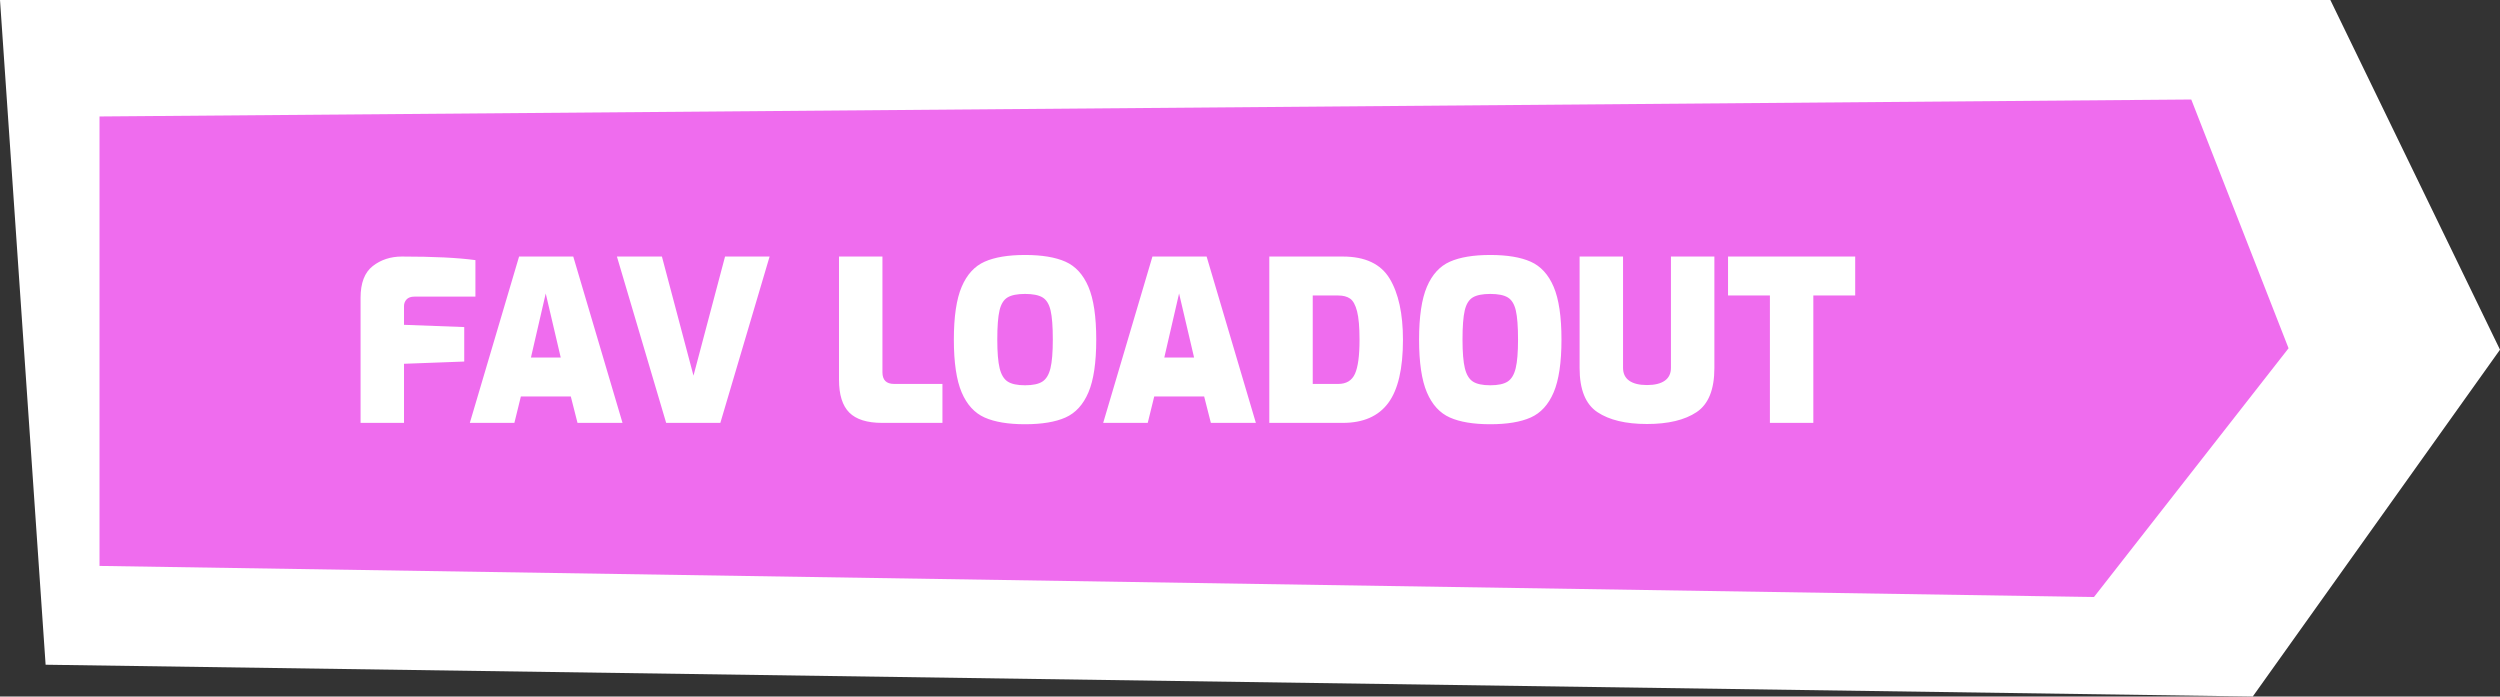 <?xml version="1.0" encoding="UTF-8"?>
<svg width="201px" height="56px" viewBox="0 0 201 56" version="1.1" xmlns="http://www.w3.org/2000/svg" xmlns:xlink="http://www.w3.org/1999/xlink">
    <rect x="0" y="0" width="201" height="56" fill="#333333" stroke="none"/>
    <!-- Generator: Sketch 57.1 (83088) - https://sketch.com -->
    <title>component/label-4</title>
    <desc>Created with Sketch.</desc>
    <g id="component/label-4" stroke="none" stroke-width="1" fill="none" fill-rule="evenodd">
        <g>
            <polygon id="Rectangle" fill="#FFFFFF" points="2.53111843e-14 3.40210571e-13 187.361 4.17716576e-13 201 28.116 181.121 56 3.667 53.444"></polygon>
            <polygon id="Rectangle-Copy-2" fill="#EF6CEE" points="8 9.364 176.178 8 184 28 168.356 48 8 45.5"></polygon>
        </g>
        <path d="M28.99,23.938 C28.99,22.75 29.317,21.901 29.971,21.391 C30.625,20.881 31.408,20.626 32.32,20.626 C34.852,20.626 36.82,20.722 38.224,20.914 L38.224,23.848 L33.328,23.848 C33.04,23.848 32.827,23.923 32.689,24.073 C32.551,24.223 32.482,24.4 32.482,24.604 L32.482,26.116 L37.324,26.296 L37.324,29.068 L32.482,29.248 L32.482,34 L28.99,34 L28.99,23.938 Z M41.734,20.626 L46.09,20.626 L50.05,34 L46.432,34 L45.892,31.876 L41.878,31.876 L41.356,34 L37.774,34 L41.734,20.626 Z M45.082,28.744 L43.876,23.596 L42.688,28.744 L45.082,28.744 Z M49.6,20.626 L53.218,20.626 L55.756,30.202 L58.294,20.626 L61.876,20.626 L57.916,34 L53.56,34 L49.6,20.626 Z M70.93,34 C69.718,34 68.836,33.724 68.284,33.172 C67.732,32.62 67.456,31.738 67.456,30.526 L67.456,20.626 L70.948,20.626 L70.948,29.932 C70.948,30.556 71.26,30.868 71.884,30.868 L75.772,30.868 L75.772,34 L70.93,34 Z M82.414,34.108 C81.058,34.108 79.975,33.928 79.165,33.568 C78.355,33.208 77.74,32.536 77.32,31.552 C76.9,30.568 76.69,29.152 76.69,27.304 C76.69,25.456 76.9,24.04 77.32,23.056 C77.74,22.072 78.355,21.4 79.165,21.04 C79.975,20.68 81.058,20.5 82.414,20.5 C83.77,20.5 84.853,20.68 85.663,21.04 C86.473,21.4 87.088,22.072 87.508,23.056 C87.928,24.04 88.138,25.456 88.138,27.304 C88.138,29.152 87.928,30.568 87.508,31.552 C87.088,32.536 86.473,33.208 85.663,33.568 C84.853,33.928 83.77,34.108 82.414,34.108 Z M82.414,30.976 C83.038,30.976 83.503,30.877 83.809,30.679 C84.115,30.481 84.331,30.124 84.457,29.608 C84.583,29.092 84.646,28.324 84.646,27.304 C84.646,26.248 84.586,25.465 84.466,24.955 C84.346,24.445 84.13,24.097 83.818,23.911 C83.506,23.725 83.038,23.632 82.414,23.632 C81.79,23.632 81.322,23.725 81.01,23.911 C80.698,24.097 80.482,24.445 80.362,24.955 C80.242,25.465 80.182,26.248 80.182,27.304 C80.182,28.324 80.245,29.092 80.371,29.608 C80.497,30.124 80.713,30.481 81.019,30.679 C81.325,30.877 81.79,30.976 82.414,30.976 Z M92.656,20.626 L97.012,20.626 L100.972,34 L97.354,34 L96.814,31.876 L92.8,31.876 L92.278,34 L88.696,34 L92.656,20.626 Z M96.004,28.744 L94.798,23.596 L93.61,28.744 L96.004,28.744 Z M102.052,20.626 L107.956,20.626 C109.756,20.626 111.013,21.217 111.727,22.399 C112.441,23.581 112.798,25.222 112.798,27.322 C112.798,29.65 112.402,31.345 111.61,32.407 C110.818,33.469 109.6,34 107.956,34 L102.052,34 L102.052,20.626 Z M107.596,30.868 C108.244,30.868 108.691,30.598 108.937,30.058 C109.183,29.518 109.306,28.606 109.306,27.322 C109.306,26.302 109.24,25.537 109.108,25.027 C108.976,24.517 108.79,24.178 108.55,24.01 C108.31,23.842 107.992,23.758 107.596,23.758 L105.544,23.758 L105.544,30.868 L107.596,30.868 Z M119.818,34.108 C118.462,34.108 117.379,33.928 116.569,33.568 C115.759,33.208 115.144,32.536 114.724,31.552 C114.304,30.568 114.094,29.152 114.094,27.304 C114.094,25.456 114.304,24.04 114.724,23.056 C115.144,22.072 115.759,21.4 116.569,21.04 C117.379,20.68 118.462,20.5 119.818,20.5 C121.174,20.5 122.257,20.68 123.067,21.04 C123.877,21.4 124.492,22.072 124.912,23.056 C125.332,24.04 125.542,25.456 125.542,27.304 C125.542,29.152 125.332,30.568 124.912,31.552 C124.492,32.536 123.877,33.208 123.067,33.568 C122.257,33.928 121.174,34.108 119.818,34.108 Z M119.818,30.976 C120.442,30.976 120.907,30.877 121.213,30.679 C121.519,30.481 121.735,30.124 121.861,29.608 C121.987,29.092 122.05,28.324 122.05,27.304 C122.05,26.248 121.99,25.465 121.87,24.955 C121.75,24.445 121.534,24.097 121.222,23.911 C120.91,23.725 120.442,23.632 119.818,23.632 C119.194,23.632 118.726,23.725 118.414,23.911 C118.102,24.097 117.886,24.445 117.766,24.955 C117.646,25.465 117.586,26.248 117.586,27.304 C117.586,28.324 117.649,29.092 117.775,29.608 C117.901,30.124 118.117,30.481 118.423,30.679 C118.729,30.877 119.194,30.976 119.818,30.976 Z M132.418,34.09 C130.714,34.09 129.385,33.772 128.431,33.136 C127.477,32.5 127,31.318 127,29.59 L127,20.626 L130.492,20.626 L130.492,29.572 C130.492,30.028 130.657,30.373 130.987,30.607 C131.317,30.841 131.794,30.958 132.418,30.958 C133.042,30.958 133.519,30.841 133.849,30.607 C134.179,30.373 134.344,30.028 134.344,29.572 L134.344,20.626 L137.836,20.626 L137.836,29.59 C137.836,31.318 137.359,32.5 136.405,33.136 C135.451,33.772 134.122,34.09 132.418,34.09 Z M142.3,23.758 L138.934,23.758 L138.934,20.626 L149.158,20.626 L149.158,23.758 L145.792,23.758 L145.792,34 L142.3,34 L142.3,23.758 Z" id="FAVLOADOUT" fill="#FFFFFF" fill-rule="nonzero"></path>
    </g>
</svg>